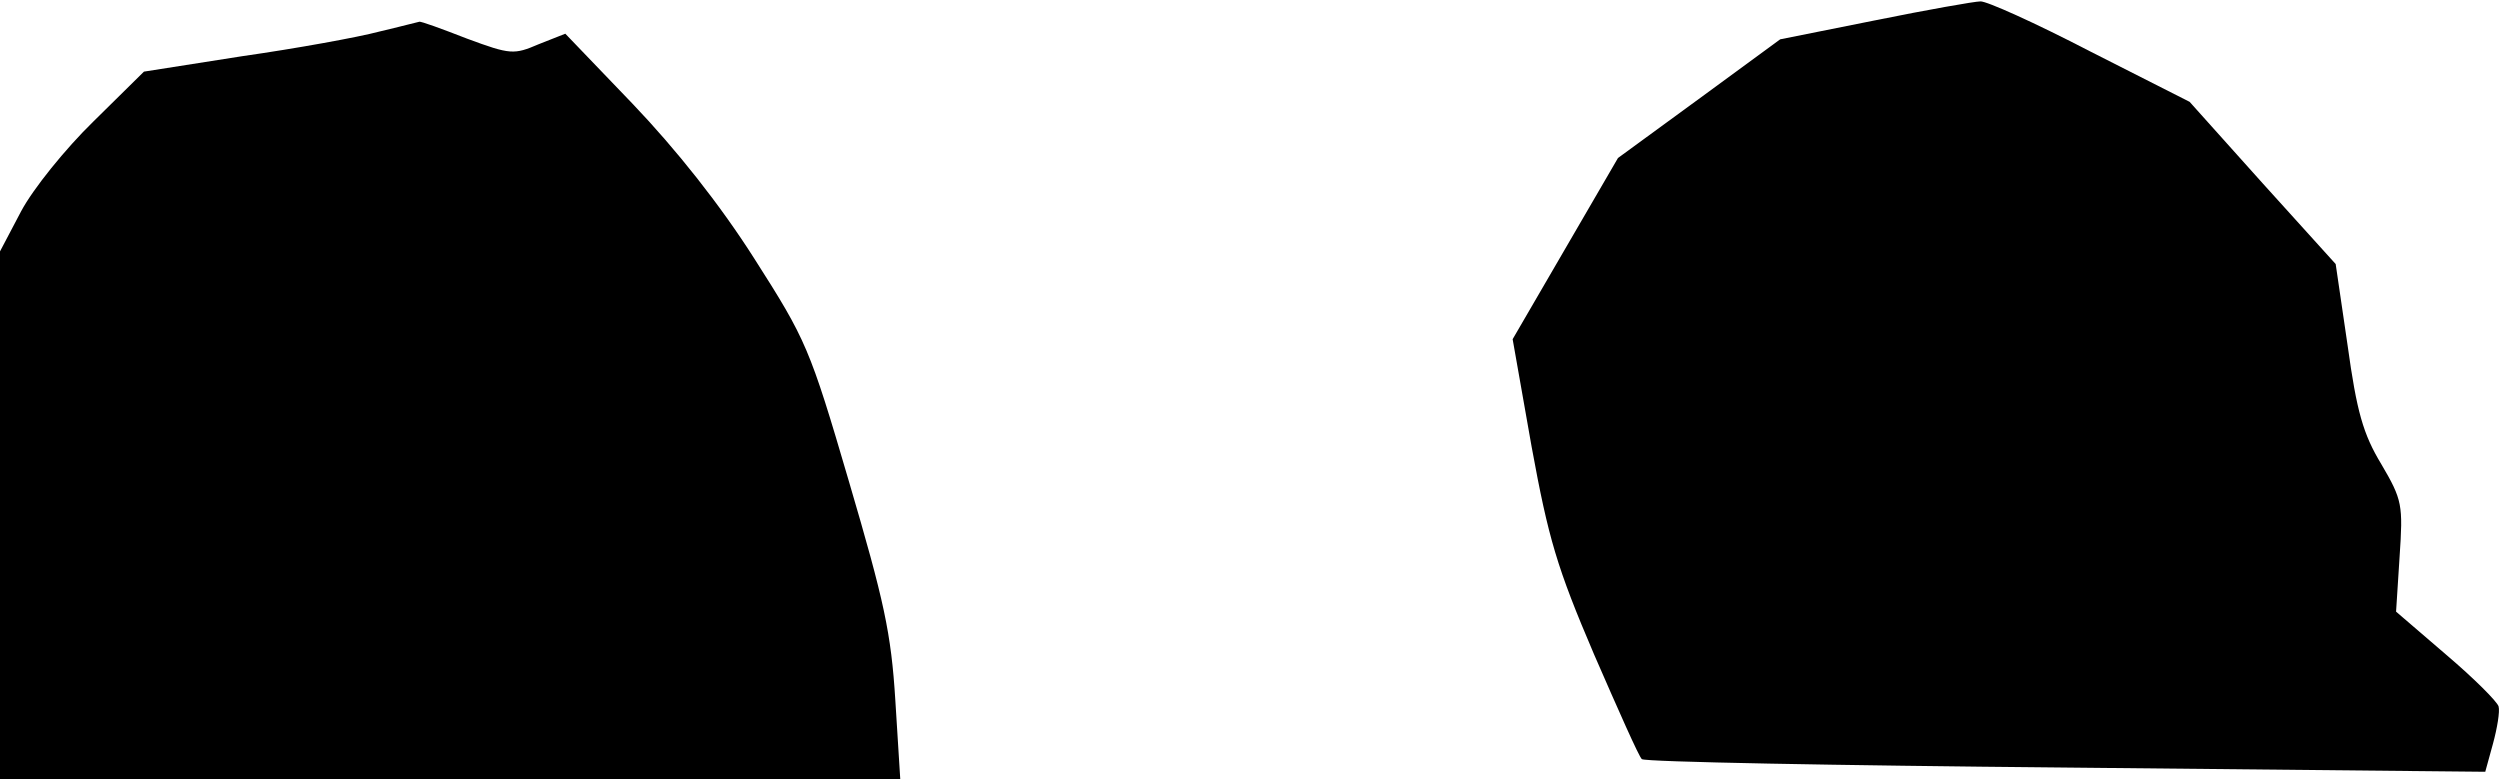 <?xml version="1.0" standalone="no"?>
<!DOCTYPE svg PUBLIC "-//W3C//DTD SVG 20010904//EN"
 "http://www.w3.org/TR/2001/REC-SVG-20010904/DTD/svg10.dtd">
<svg version="1.0" xmlns="http://www.w3.org/2000/svg"
 width="356pt" height="111pt" viewBox="0 0 356 111"
 preserveAspectRatio="xMidYMid meet">
<g transform="translate(0,111) scale(0.1,-0.1)"
fill="#000000" stroke="none">
<path fill="#000000" stroke="none" d="M2670 1081 l-135 -27 -116 -85 -115
-84 -75 -129 -75 -129 27 -153 c24 -131 36 -172 89 -296 34 -78 64 -146 68
-149 4 -4 276 -9 604 -12 l597 -6 11 40 c6 22 10 46 8 53 -2 7 -35 40 -75 74
l-71 61 5 78 c5 74 4 81 -26 132 -26 43 -35 75 -48 169 l-17 116 -104 115
-104 116 -142 72 c-77 40 -148 72 -156 71 -8 0 -76 -12 -150 -27z"/>
<path fill="#000000" stroke="none" d="M540 1065 c-30 -8 -118 -24 -195 -35
l-140 -22 -72 -71 c-40 -39 -86 -96 -103 -128 l-30 -57 0 -376 0 -376 641 0
641 0 -7 112 c-6 97 -16 142 -66 312 -56 191 -61 202 -135 318 -49 77 -111
155 -173 220 l-96 100 -38 -15 c-35 -15 -40 -15 -102 8 -36 14 -66 25 -68 24
-1 0 -27 -7 -57 -14z"/>
</g>
</svg>
